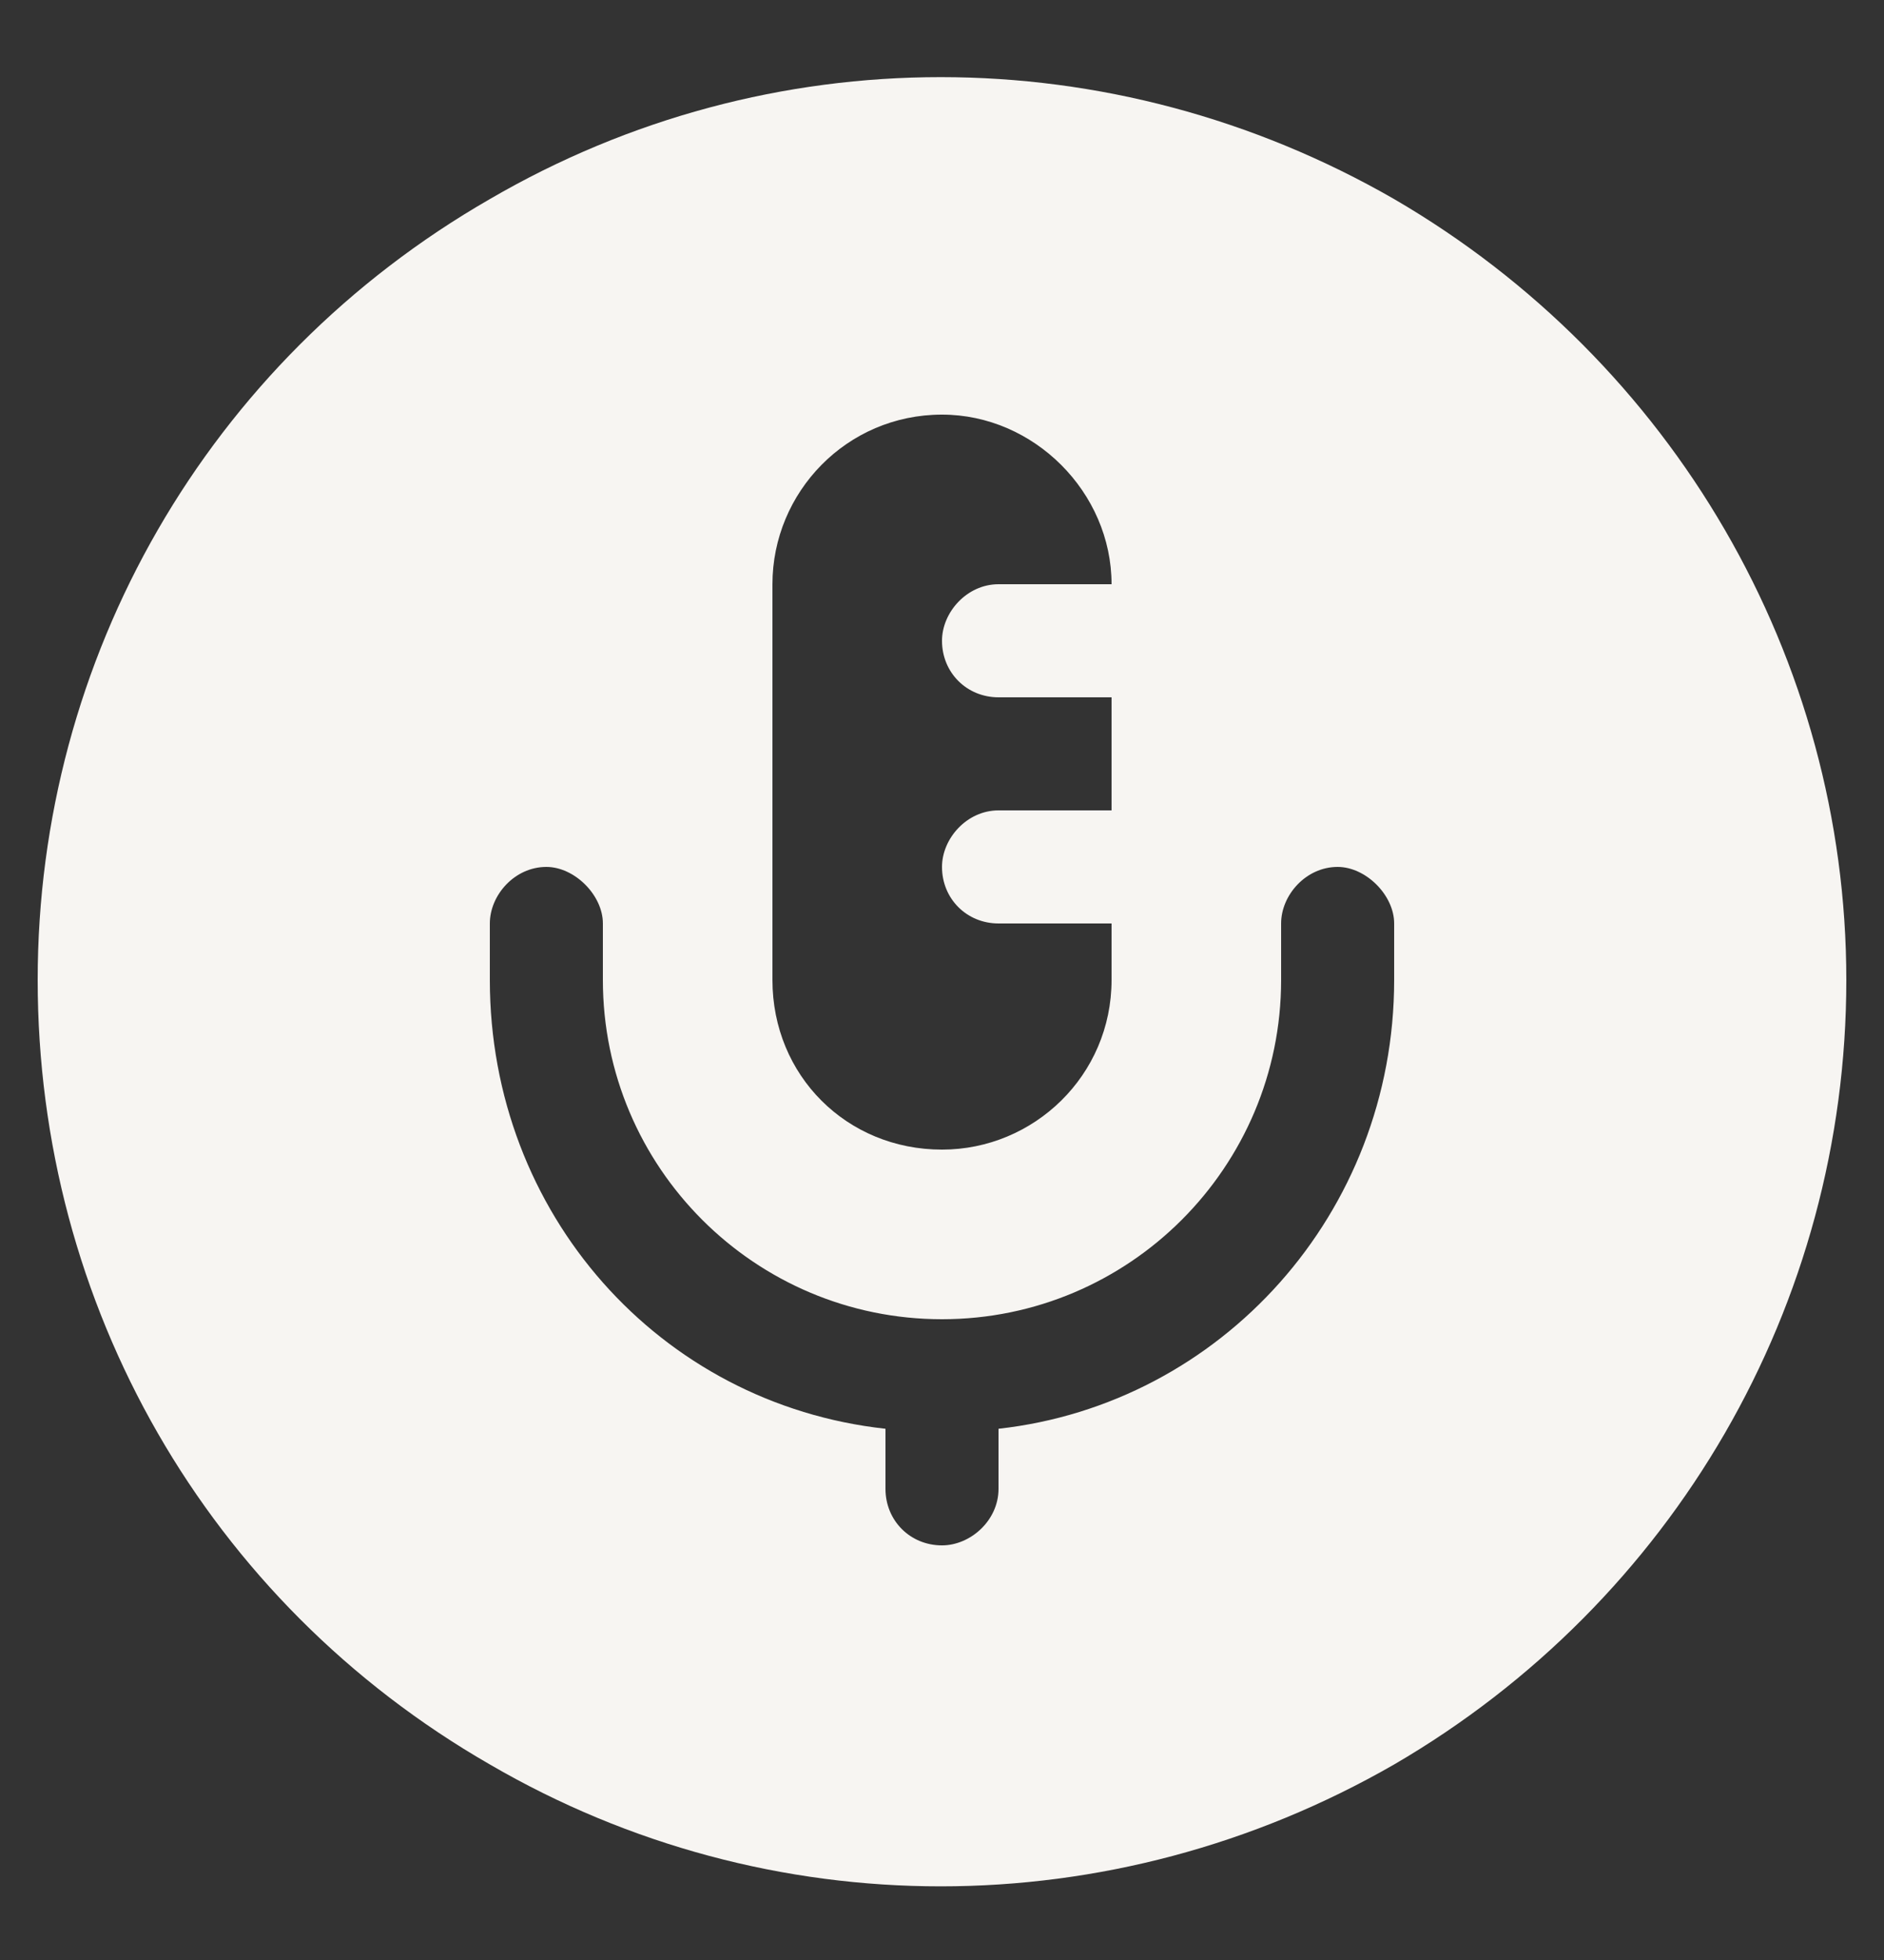 <svg width="25" height="26" viewBox="0 0 25 26" fill="none" xmlns="http://www.w3.org/2000/svg">
<rect x="0" y="0" width="25" height="26" fill="#333333" stroke="none"/>
<path d="M0.5 13C0.5 8.734 2.75 4.797 6.5 2.641C10.203 0.484 14.75 0.484 18.5 2.641C22.203 4.797 24.5 8.734 24.5 13C24.5 17.312 22.203 21.25 18.5 23.406C14.75 25.562 10.203 25.562 6.5 23.406C2.75 21.25 0.5 17.312 0.5 13ZM12.5 5.5C11.234 5.5 10.25 6.531 10.25 7.75V13C10.25 14.266 11.234 15.25 12.5 15.25C13.719 15.25 14.75 14.266 14.75 13V12.25H13.25C12.828 12.25 12.5 11.922 12.5 11.5C12.5 11.125 12.828 10.75 13.25 10.75H14.75V9.25H13.25C12.828 9.25 12.5 8.922 12.5 8.5C12.5 8.125 12.828 7.75 13.25 7.75H14.75C14.75 6.531 13.719 5.5 12.5 5.5ZM8 12.25C8 11.875 7.625 11.5 7.25 11.5C6.828 11.5 6.5 11.875 6.5 12.25V13C6.5 16.094 8.75 18.625 11.75 18.953V19.75C11.75 20.172 12.078 20.5 12.5 20.5C12.875 20.5 13.25 20.172 13.25 19.75V18.953C16.203 18.625 18.5 16.094 18.5 13V12.25C18.5 11.875 18.125 11.5 17.75 11.5C17.328 11.5 17 11.875 17 12.25V13C17 15.484 14.984 17.5 12.5 17.5C10.016 17.5 8 15.484 8 13V12.25Z" fill="#F7F5F2"/>
</svg>
